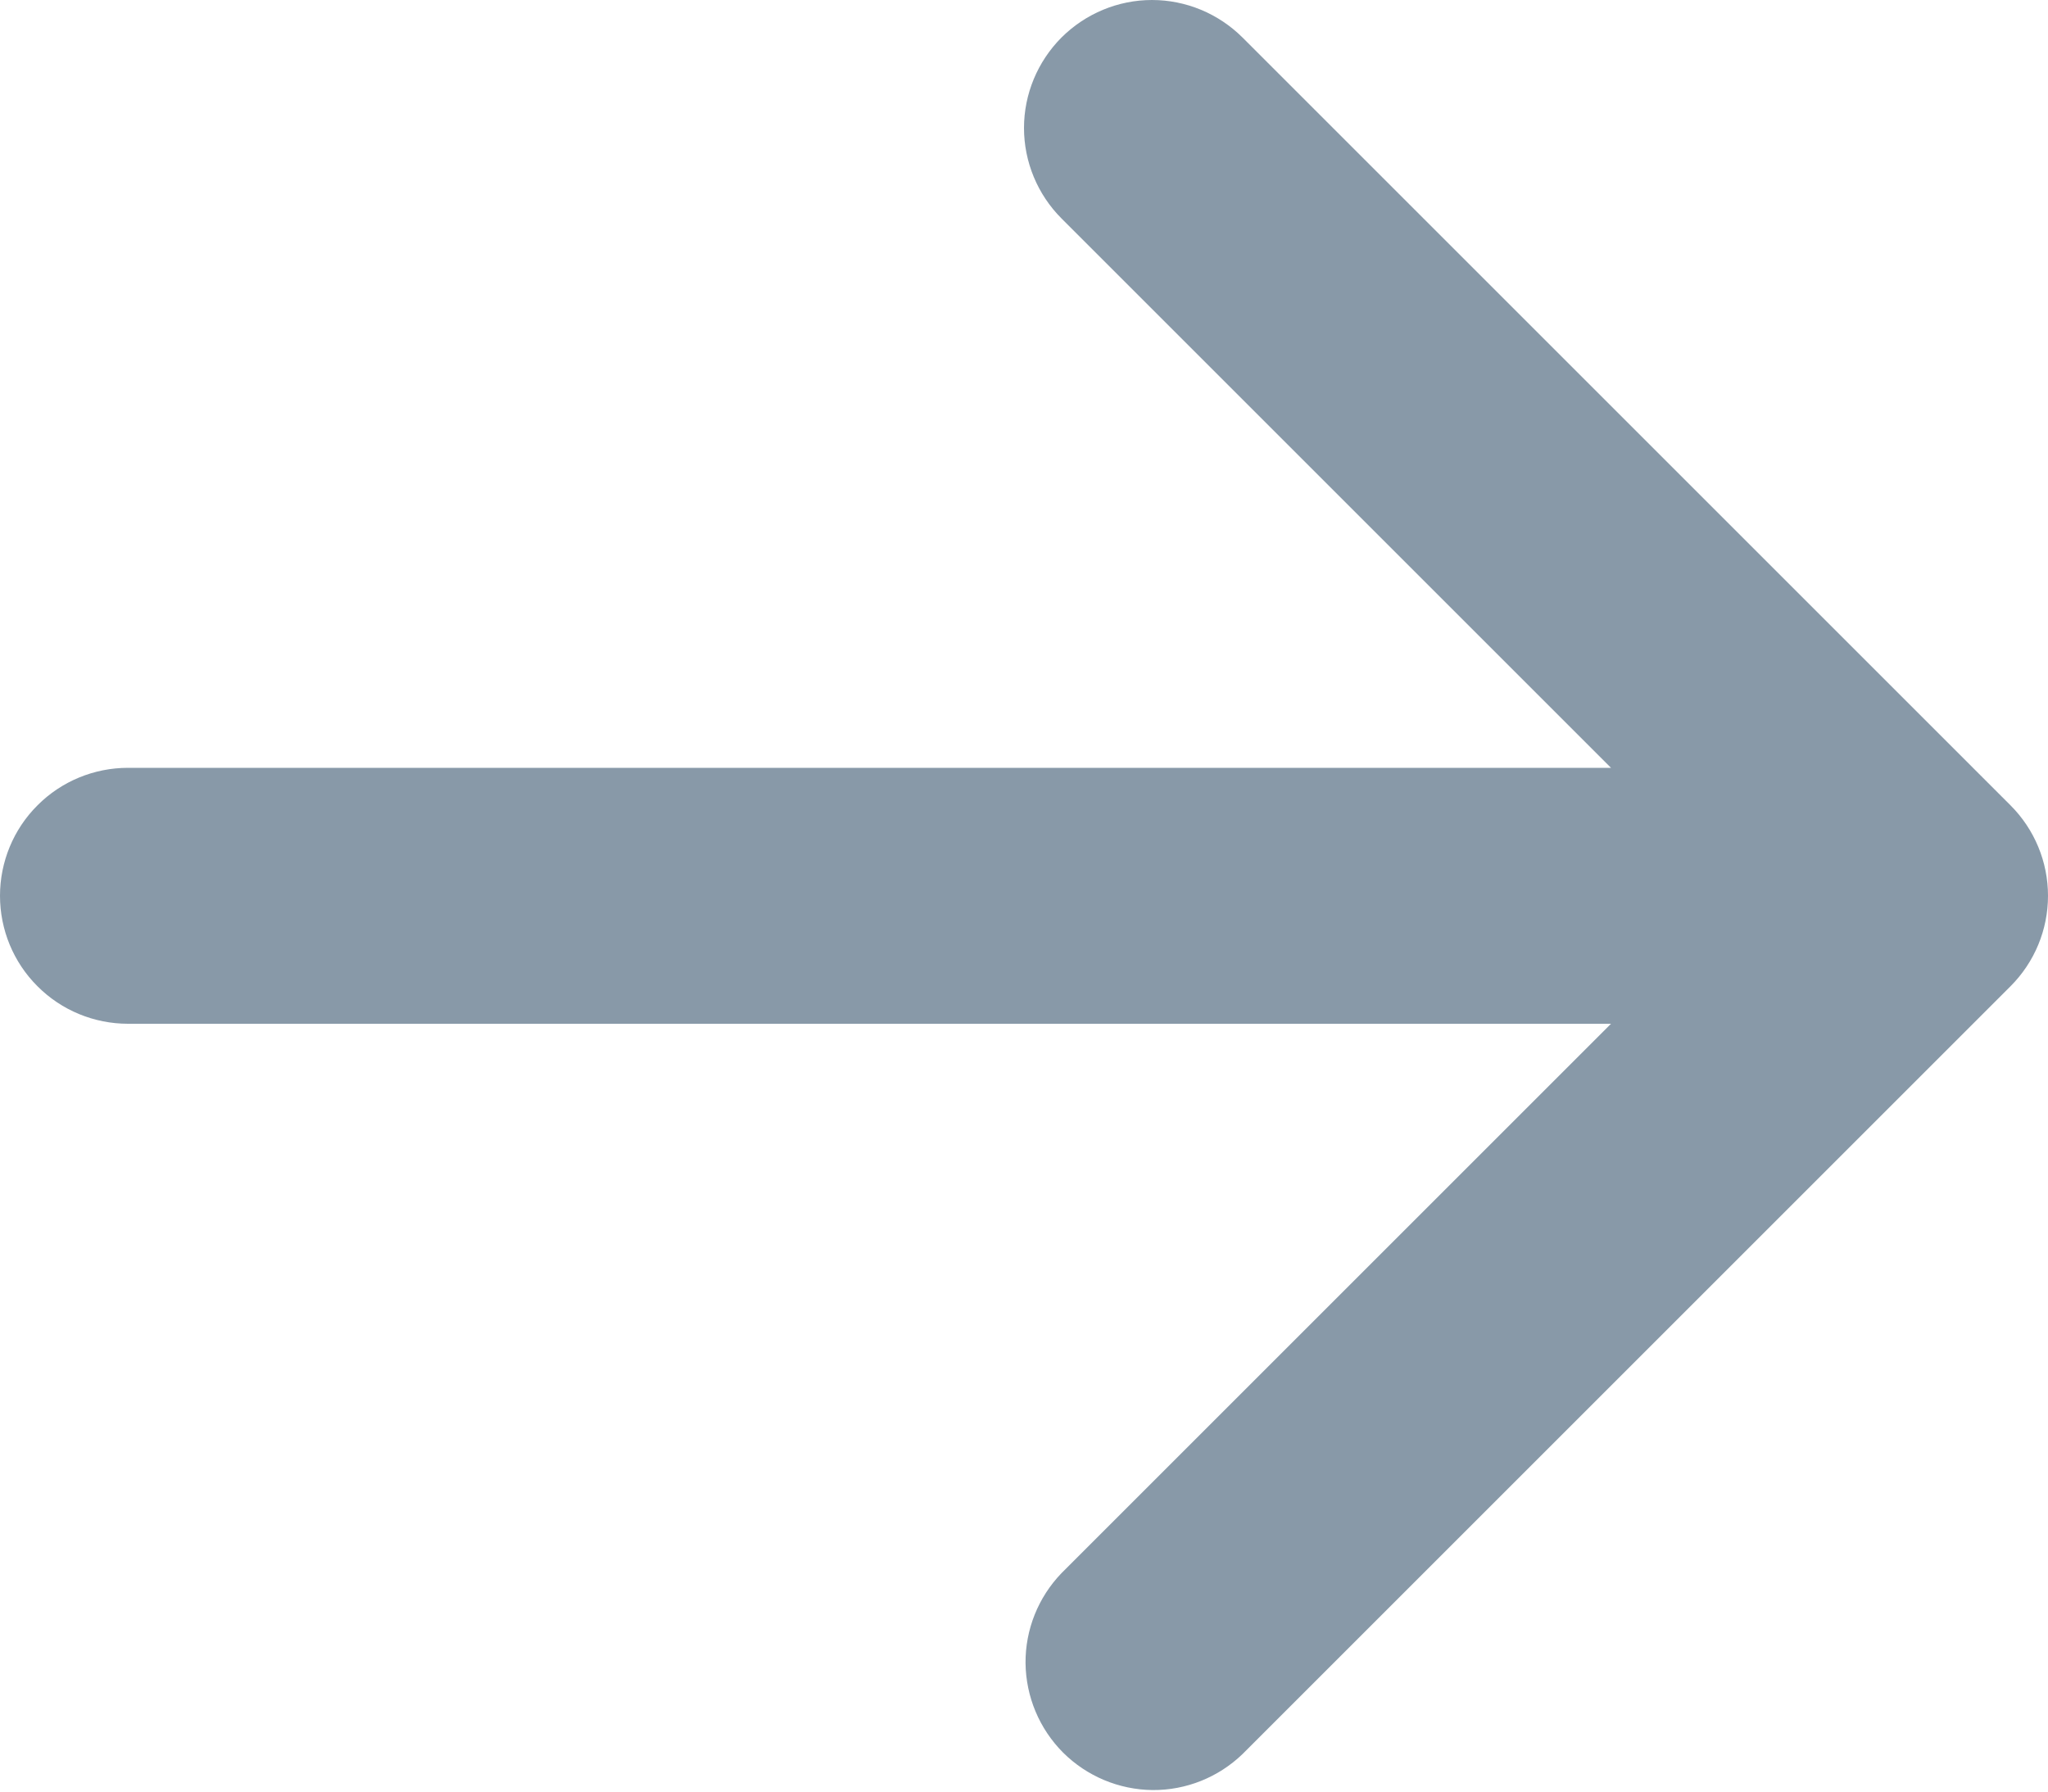 <svg width="16" height="14" viewBox="0 0 16 14" fill="none" xmlns="http://www.w3.org/2000/svg">
<path fill-rule="evenodd" clip-rule="evenodd" d="M8.293 0.293C8.481 0.106 8.735 0 9 0C9.265 0 9.519 0.106 9.707 0.293L15.707 6.293C15.895 6.481 16 6.735 16 7C16 7.265 15.895 7.519 15.707 7.707L9.707 13.707C9.518 13.889 9.266 13.99 9.004 13.988C8.741 13.985 8.491 13.88 8.305 13.695C8.12 13.509 8.015 13.259 8.012 12.996C8.01 12.734 8.111 12.482 8.293 12.293L12.586 8H1C0.735 8 0.48 7.895 0.293 7.707C0.105 7.52 0 7.265 0 7C0 6.735 0.105 6.48 0.293 6.293C0.48 6.105 0.735 6 1 6H12.586L8.293 1.707C8.106 1.52 8 1.265 8 1C8 0.735 8.106 0.481 8.293 0.293V0.293Z" fill="#8899A8"/>
</svg>

